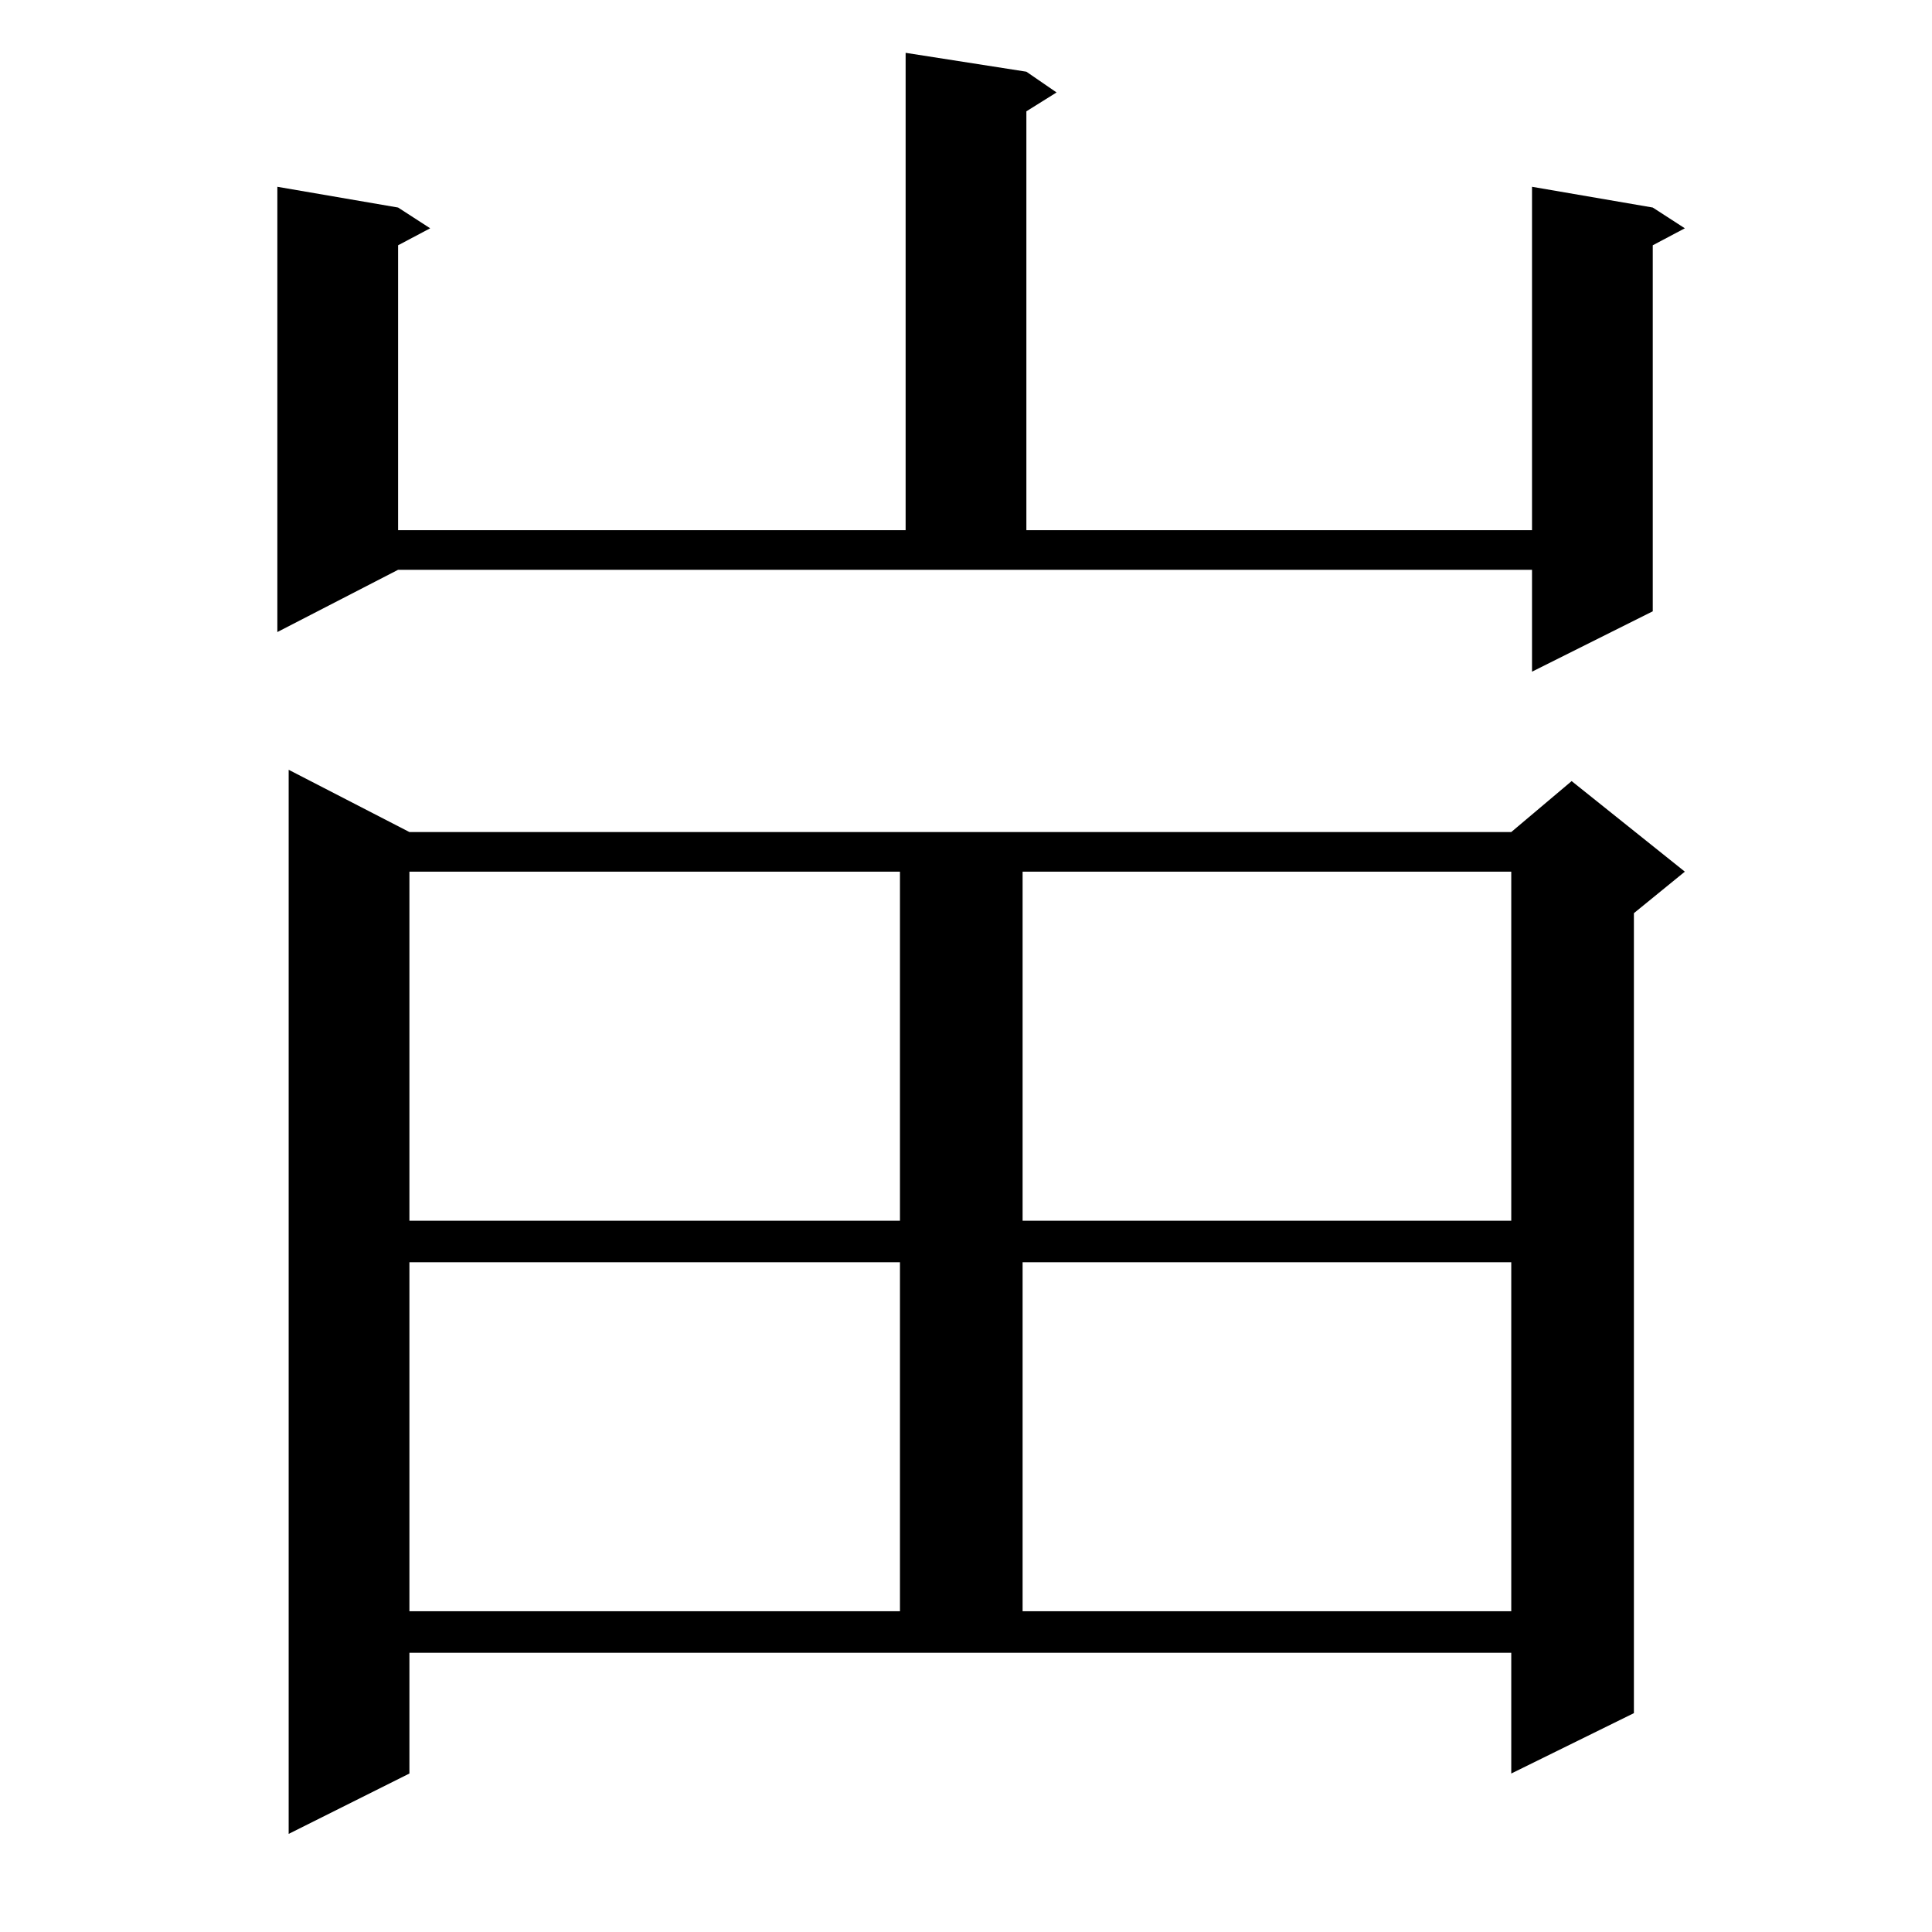 <?xml version="1.0" standalone="no"?>
<!DOCTYPE svg PUBLIC "-//W3C//DTD SVG 1.1//EN" "http://www.w3.org/Graphics/SVG/1.1/DTD/svg11.dtd" >
<svg xmlns="http://www.w3.org/2000/svg" xmlns:xlink="http://www.w3.org/1999/xlink" version="1.1" viewBox="0 -144 1024 1024">
  <g transform="matrix(1 0 0 -1 0 880)">
   <path fill="currentColor"
d="M217 84l-64 -32v564l64 -33h584l32 27l60 -48l-27 -22v-424l-65 -32v64h-584v-64zM217 355v-185h260v185h-260zM542 355v-185h259v185h-259zM217 562v-185h260v185h-260zM542 562v-185h259v185h-259zM544 986l16 -11l-16 -10v-222h268v182l64 -11l17 -11l-17 -9v-194
l-64 -32v54h-601l-64 -33v236l64 -11l17 -11l-17 -9v-151h269v253z" />
  </g>

</svg>
